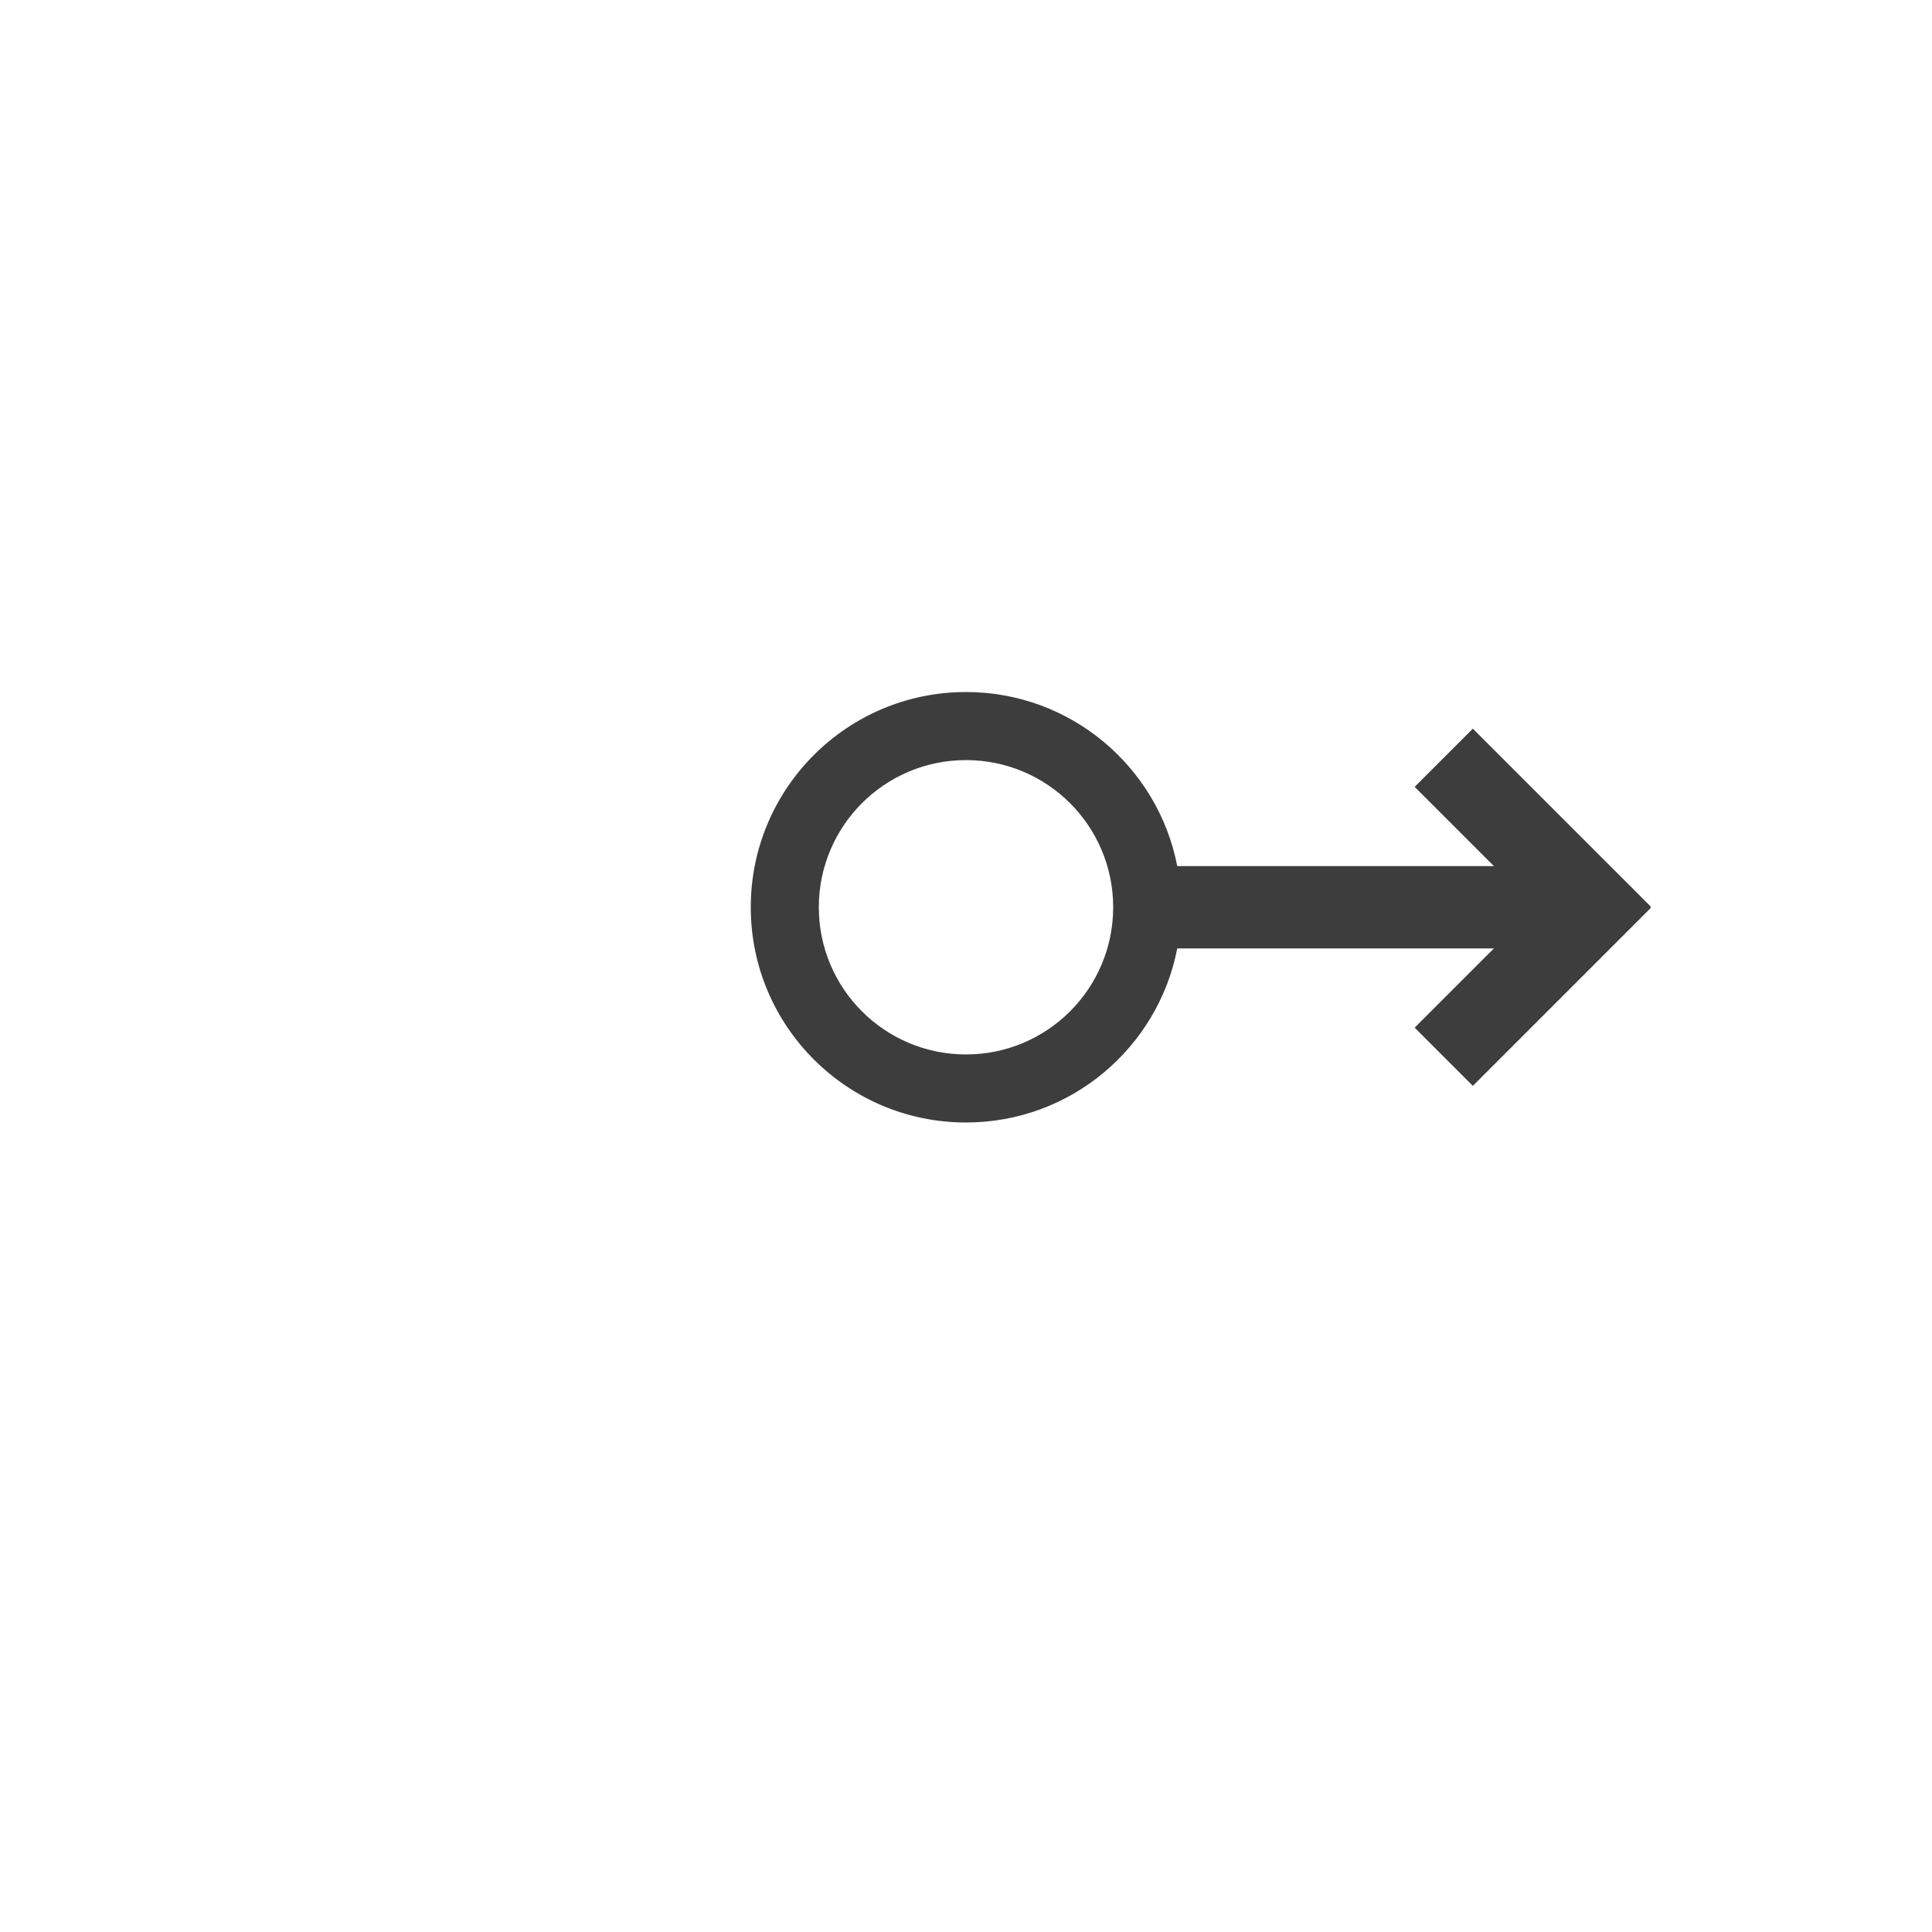 <?xml version="1.0" encoding="utf-8"?>
<!-- Generator: Adobe Illustrator 15.1.0, SVG Export Plug-In . SVG Version: 6.00 Build 0)  -->
<!DOCTYPE svg PUBLIC "-//W3C//DTD SVG 1.1//EN" "http://www.w3.org/Graphics/SVG/1.1/DTD/svg11.dtd">
<svg version="1.1" id="圖層_1" xmlns="http://www.w3.org/2000/svg" xmlns:xlink="http://www.w3.org/1999/xlink" x="0px" y="0px"
	 width="570px" height="570px" viewBox="0 0 570 570" enable-background="new 0 0 570 570" xml:space="preserve">
<g>
	<circle fill="none" cx="285" cy="267.672" r="43.421"/>
	<path fill="#3D3D3D" d="M487.052,267.493l-52.514-52.512l-17.167,17.166l23.387,23.386h-93.43
		c-5.667-29.262-31.41-51.362-62.328-51.362c-35.07,0-63.5,28.43-63.5,63.5s28.43,63.5,63.5,63.5
		c30.917,0,56.66-22.099,62.327-51.359h93.431l-23.387,23.384l17.167,17.167l52.514-52.512l-0.18-0.18L487.052,267.493z
		 M285,311.094c-23.981,0-43.422-19.439-43.422-43.422c0-23.981,19.44-43.421,43.422-43.421s43.422,19.439,43.422,43.421
		C328.422,291.654,308.982,311.094,285,311.094z"/>
</g>
</svg>

